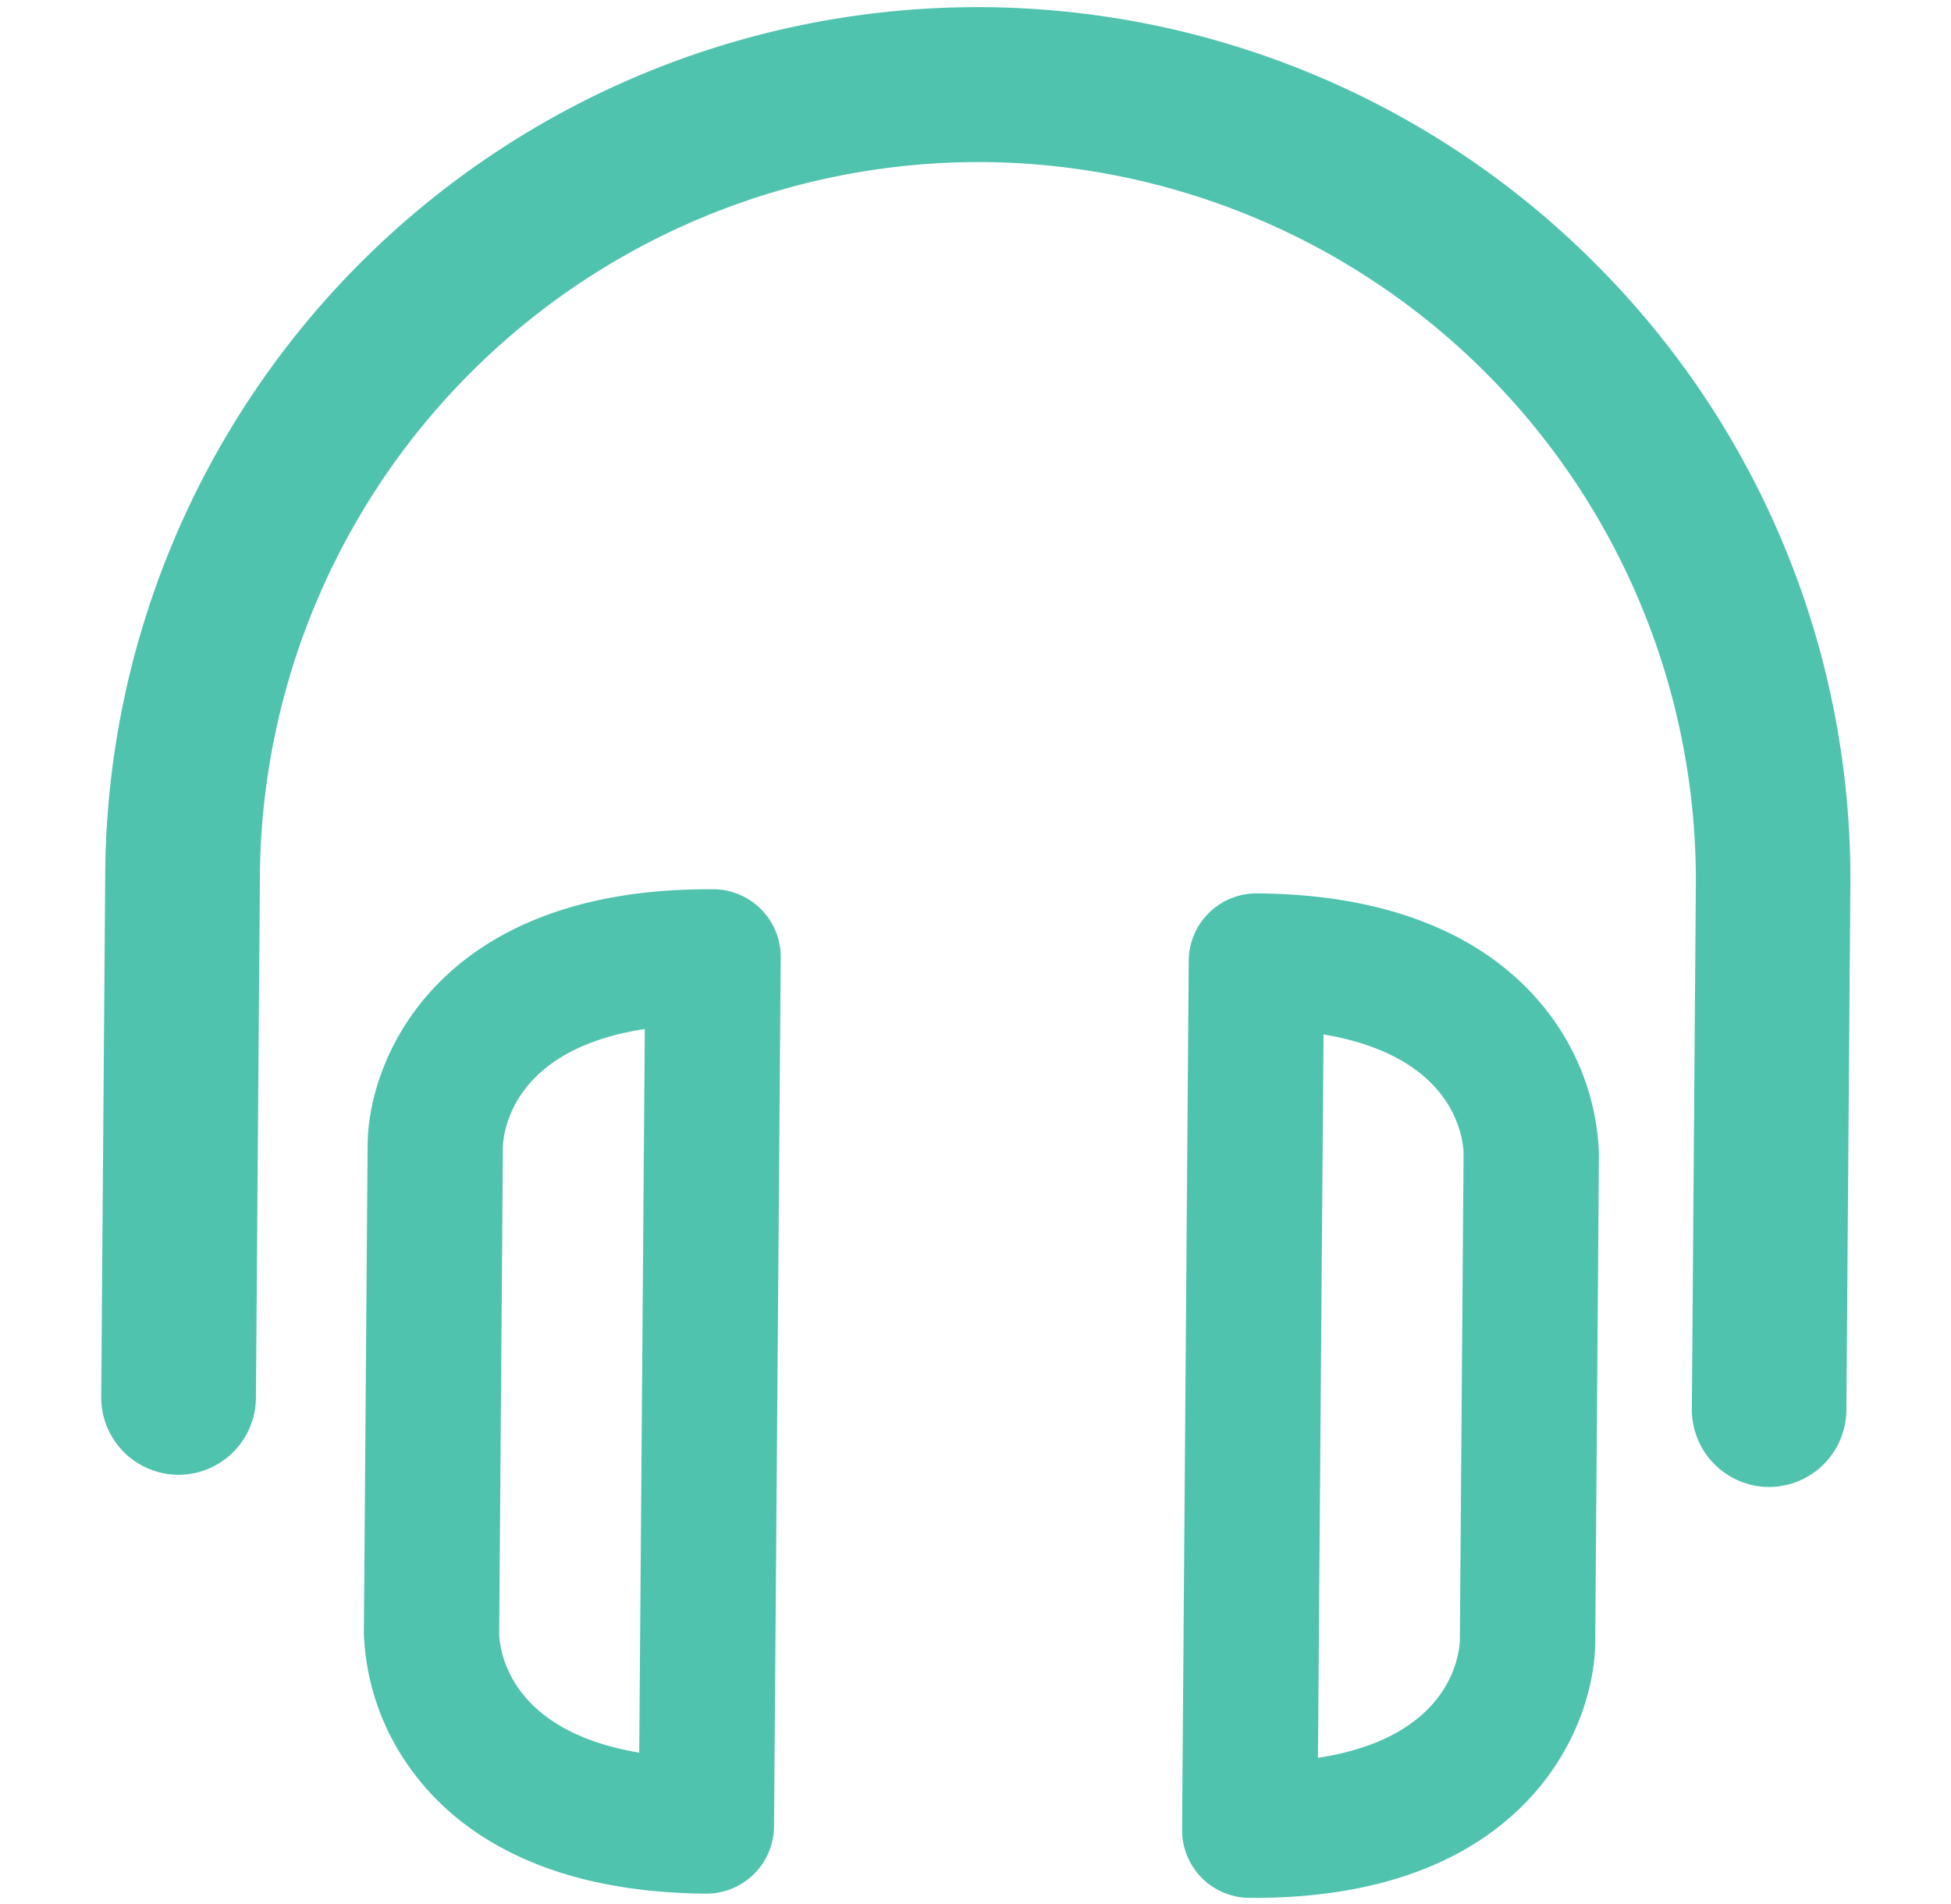<svg xmlns="http://www.w3.org/2000/svg" width="42" height="41" viewBox="0 0 42 41">
<defs>
    <style>
      .cls-1 {
        fill: #50c3af;
        fill-rule: evenodd;
      }
    </style>
  </defs>
  <path id="headset" class="cls-1" d="M617.762,647.408a18.778,18.778,0,0,0-32.169,13.059l-0.086,11.244a1.666,1.666,0,0,0,1.652,1.68h0.013a1.666,1.666,0,0,0,1.665-1.655l0.086-11.243a15.486,15.486,0,0,1,15.452-15.364H604.5a15.467,15.467,0,0,1,15.335,15.6l-0.086,11.243a1.668,1.668,0,0,0,1.653,1.682h0.013A1.668,1.668,0,0,0,623.076,672l0.085-11.244A18.709,18.709,0,0,0,617.762,647.408Zm-7.376,13.466h-0.011a1.459,1.459,0,0,0-1.457,1.449l-0.143,18.706a1.459,1.459,0,0,0,1.445,1.471h0.111c5.77,0,7.323-3.6,7.338-5.5l0.08-10.521a5.289,5.289,0,0,0-1-2.914C615.881,662.356,614.072,660.9,610.386,660.874Zm4.369,16.082c-0.018.384-.255,2.1-3.055,2.529l0.12-15.574c2.791,0.468,3,2.187,3.015,2.55Zm-16.066-16.171H598.58c-5.771,0-7.324,3.6-7.338,5.5L591.161,676.8a5.285,5.285,0,0,0,1,2.914c0.868,1.213,2.676,2.666,6.362,2.695h0.011a1.458,1.458,0,0,0,1.457-1.449l0.144-18.705A1.458,1.458,0,0,0,598.689,660.785Zm-1.6,18.588c-2.79-.467-3-2.186-3.015-2.549l0.08-10.5c0.018-.383.256-2.1,3.055-2.53Z" transform="translate(-583.328 -641.64)"/>
</svg>
